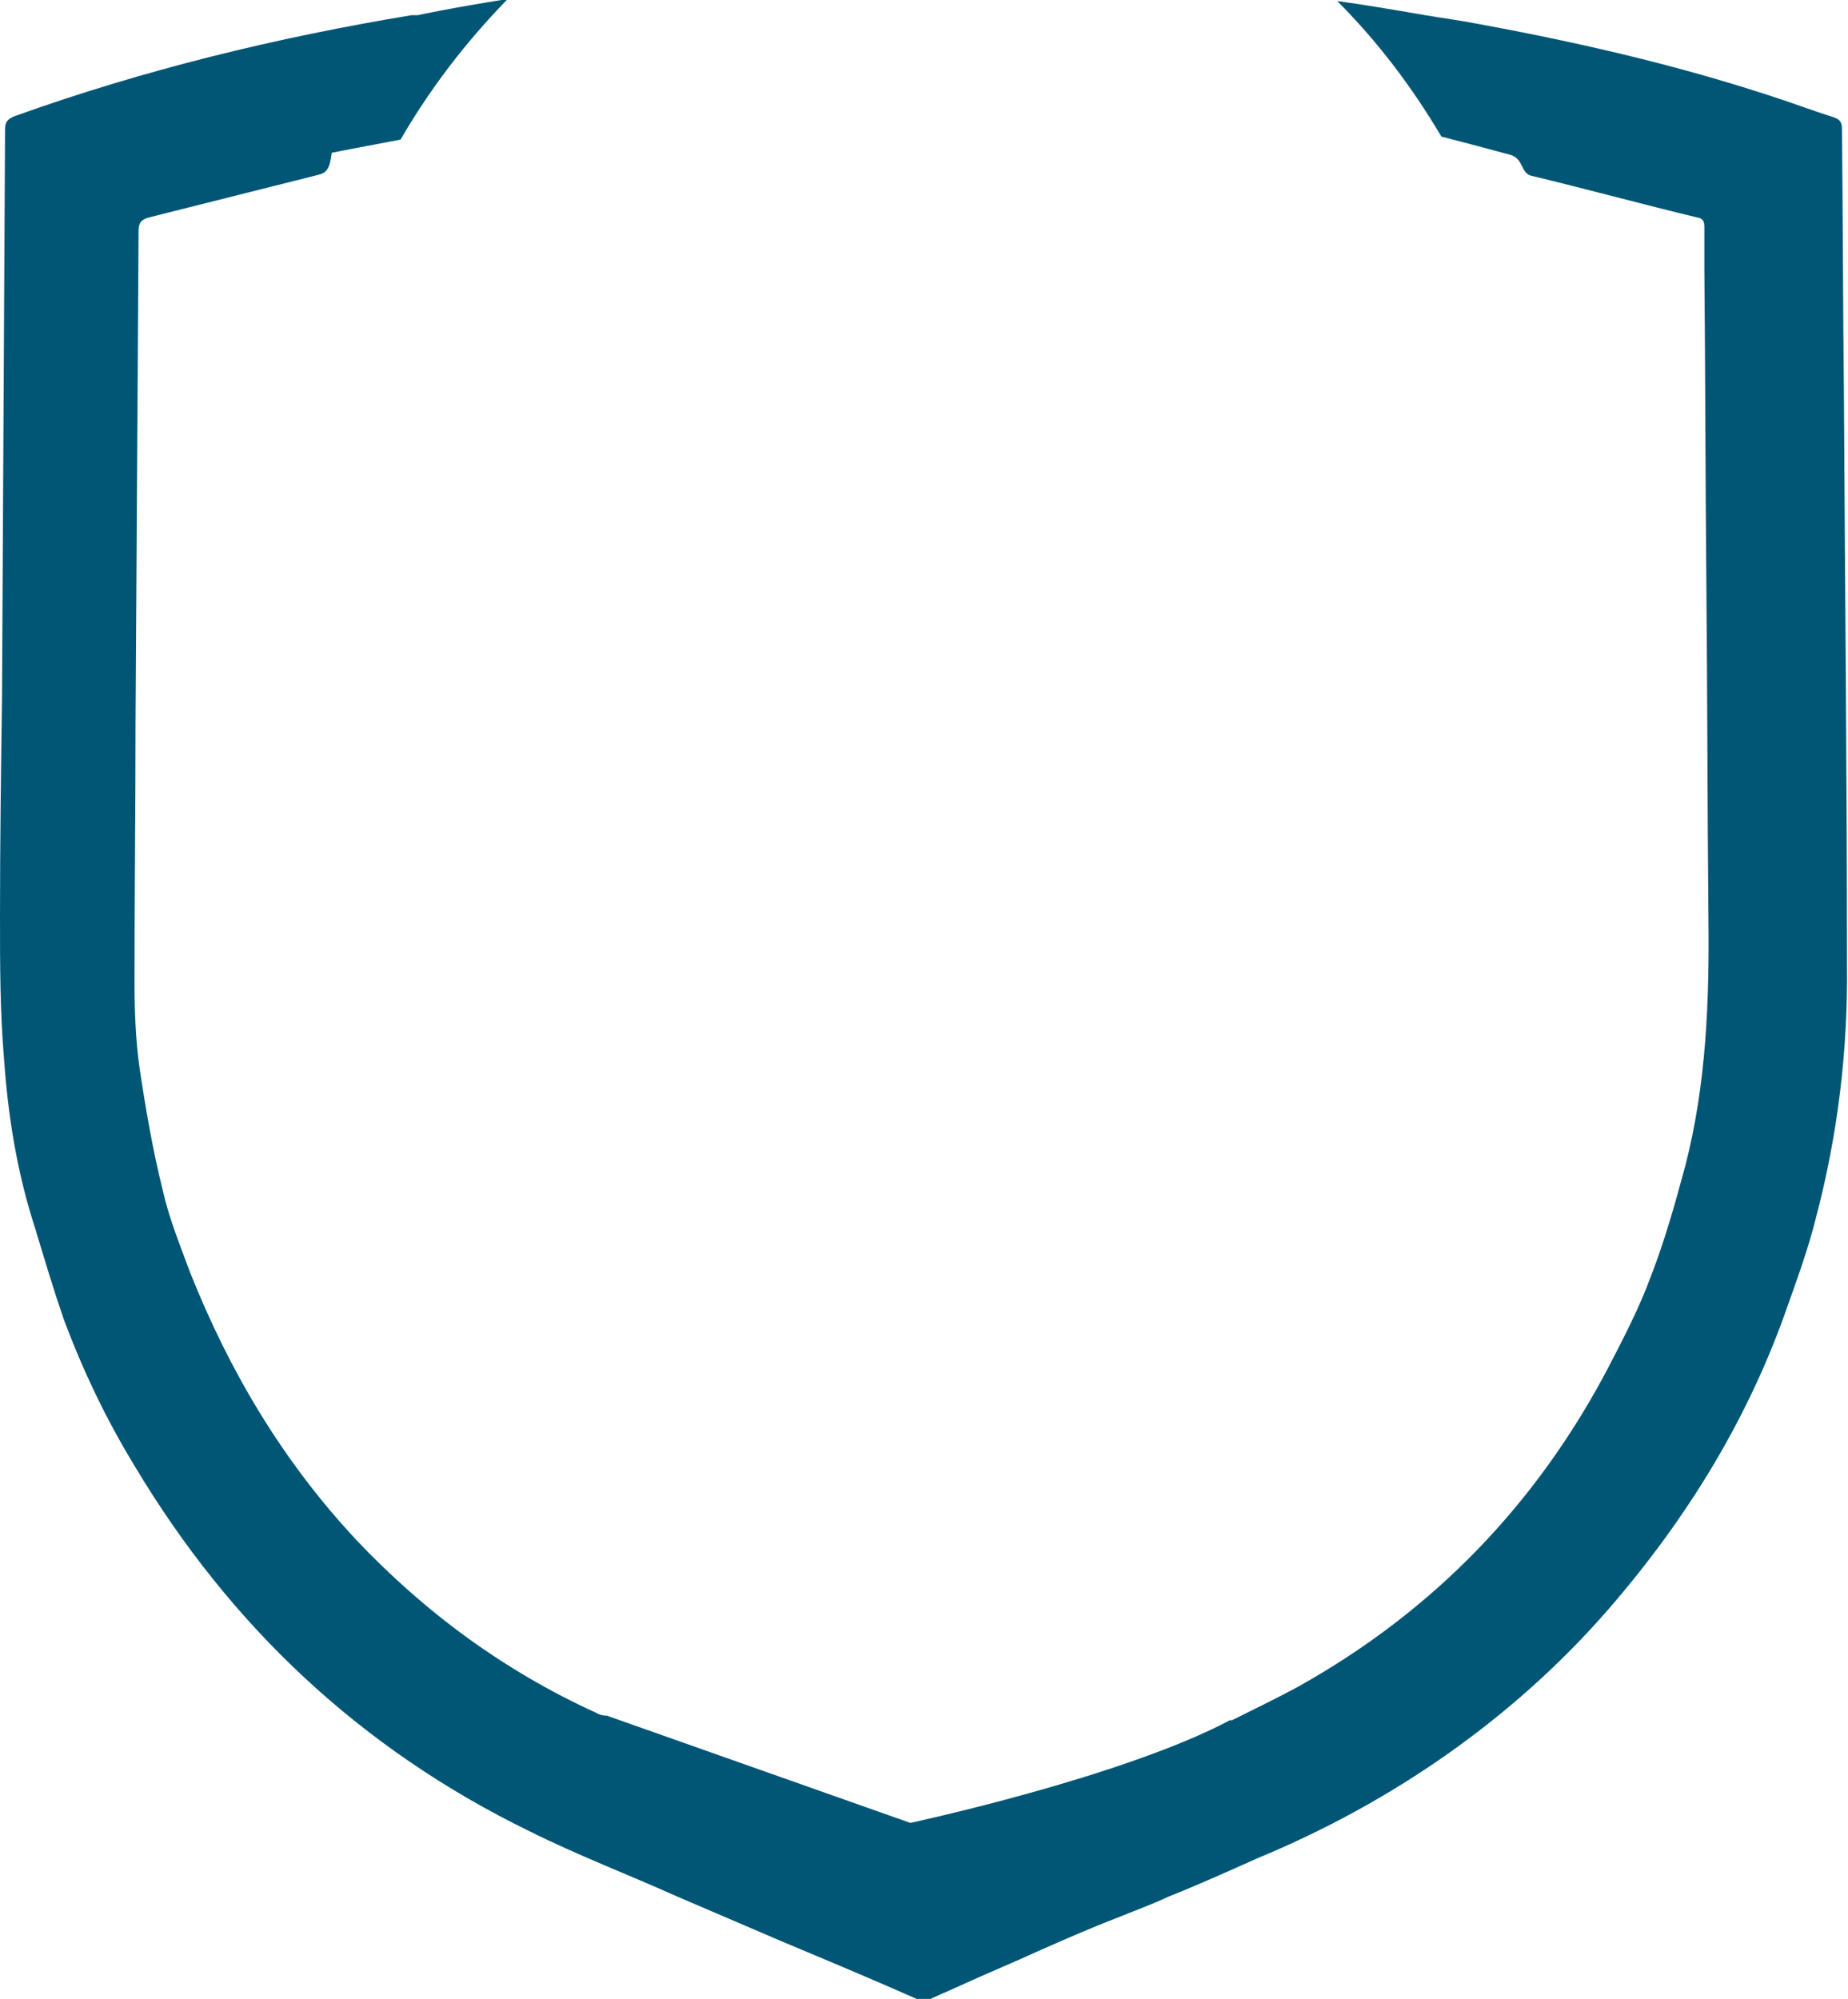 <svg version="1.1" id="图层_1" x="0px" y="0px" width="182.7px" height="197.6px" viewBox="0 0 182.7 197.6" enable-background="new 0 0 182.7 197.6" xml:space="preserve" xmlns="http://www.w3.org/2000/svg" xmlns:xlink="http://www.w3.org/1999/xlink" xmlns:xml="http://www.w3.org/XML/1998/namespace">
  <g>
    <path fill="#015676" d="M182.3,39.4c-0.1-8.9-0.1-17.8-0.2-26.7c0-0.6-0.2-0.9-0.8-1.1c-2.2-0.7-4.3-1.5-6.5-2.2
		c-9.5-3.1-19.2-5.3-29-7.1c-1.6-0.3-3.1-0.5-4.9-0.8c-2.9-0.5-5.8-1-8.7-1.4c4,4,7.4,8.5,10.3,13.4c2.3,0.6,4.6,1.2,6.8,1.8
		c1.4,0.4,1,1.9,2.2,2.1c5.4,1.3,10.9,2.8,16.3,4.1c0.6,0.1,0.7,0.4,0.7,1c0,1.4,0,2.8,0,4.2c0.1,10.4,0.1,20.9,0.2,31.3
		c0.1,10.9,0.1,21.7,0.2,32.6c0.1,8.3-0.2,16.6-2.3,24.7c-1,3.7-2,7.3-3.4,10.9c-1.1,3-2.6,5.9-4.1,8.8
		c-7.1,13.6-17.3,24.2-30.7,31.7c-2.2,1.2-4.5,2.3-6.7,3.4V170C111,175.7,90,180.2,90,180.2l-30-10.6c-0.4,0-0.8-0.1-1.1-0.3
		c-9-4.1-16.9-9.9-23.7-17.1c-7.2-7.7-12.5-16.6-16.4-26.4c-1-2.7-2.1-5.4-2.7-8.1c-1-4-1.7-8.1-2.3-12.1c-0.4-2.8-0.5-5.7-0.5-8.6
		c0-8.5,0.1-17.1,0.1-25.6c0.1-16.2,0.2-32.4,0.3-48.6c0-0.8,0.3-1.1,1-1.3c5.6-1.4,11.1-2.8,16.7-4.2c0.9-0.2,1.2-0.6,1.4-2.2
		c0,0,2.5-0.5,6.8-1.3c2.9-5,6.4-9.6,10.6-13.9c-5.7,0.9-8.9,1.6-8.9,1.6c-0.3,0-0.4,0-0.6,0c-13.3,2.2-26.5,5.4-39.3,10
		c-0.7,0.3-0.9,0.6-0.9,1.3c-0.1,18.7-0.2,37.3-0.3,56C0.1,76.1,0,83.3,0,90.6c0,4.7,0,9.4,0.4,14.1c0.4,5.7,1.3,11.3,3.1,16.8
		c0.9,3,1.8,6,2.8,8.9c1.9,5.1,4.2,9.9,7,14.5c9.5,15.9,22.4,28,39,36.1c4.8,2.4,9.8,4.3,14.7,6.5c3.5,1.5,7,3,10.5,4.5
		c4.3,1.8,8.6,3.6,12.9,5.5c0.6,0.3,1.2,0.4,1.8,0c0.9-0.4,1.8-0.8,2.7-1.2c2.6-1.2,5.3-2.3,7.9-3.5c2.5-1.1,5-2.2,7.6-3.2
		c1.7-0.7,3.4-1.3,5.1-2.1c3-1.2,5.9-2.5,8.8-3.8c13.3-5.5,25.3-13.8,34.7-24.6c7.8-9,13.9-18.9,17.8-30.2c1-2.8,2-5.6,2.7-8.4
		c2.2-8.3,3.2-16.7,3.1-25.2C182.6,76.6,182.4,58,182.3,39.4z" class="color c1"/>
  </g>
</svg>